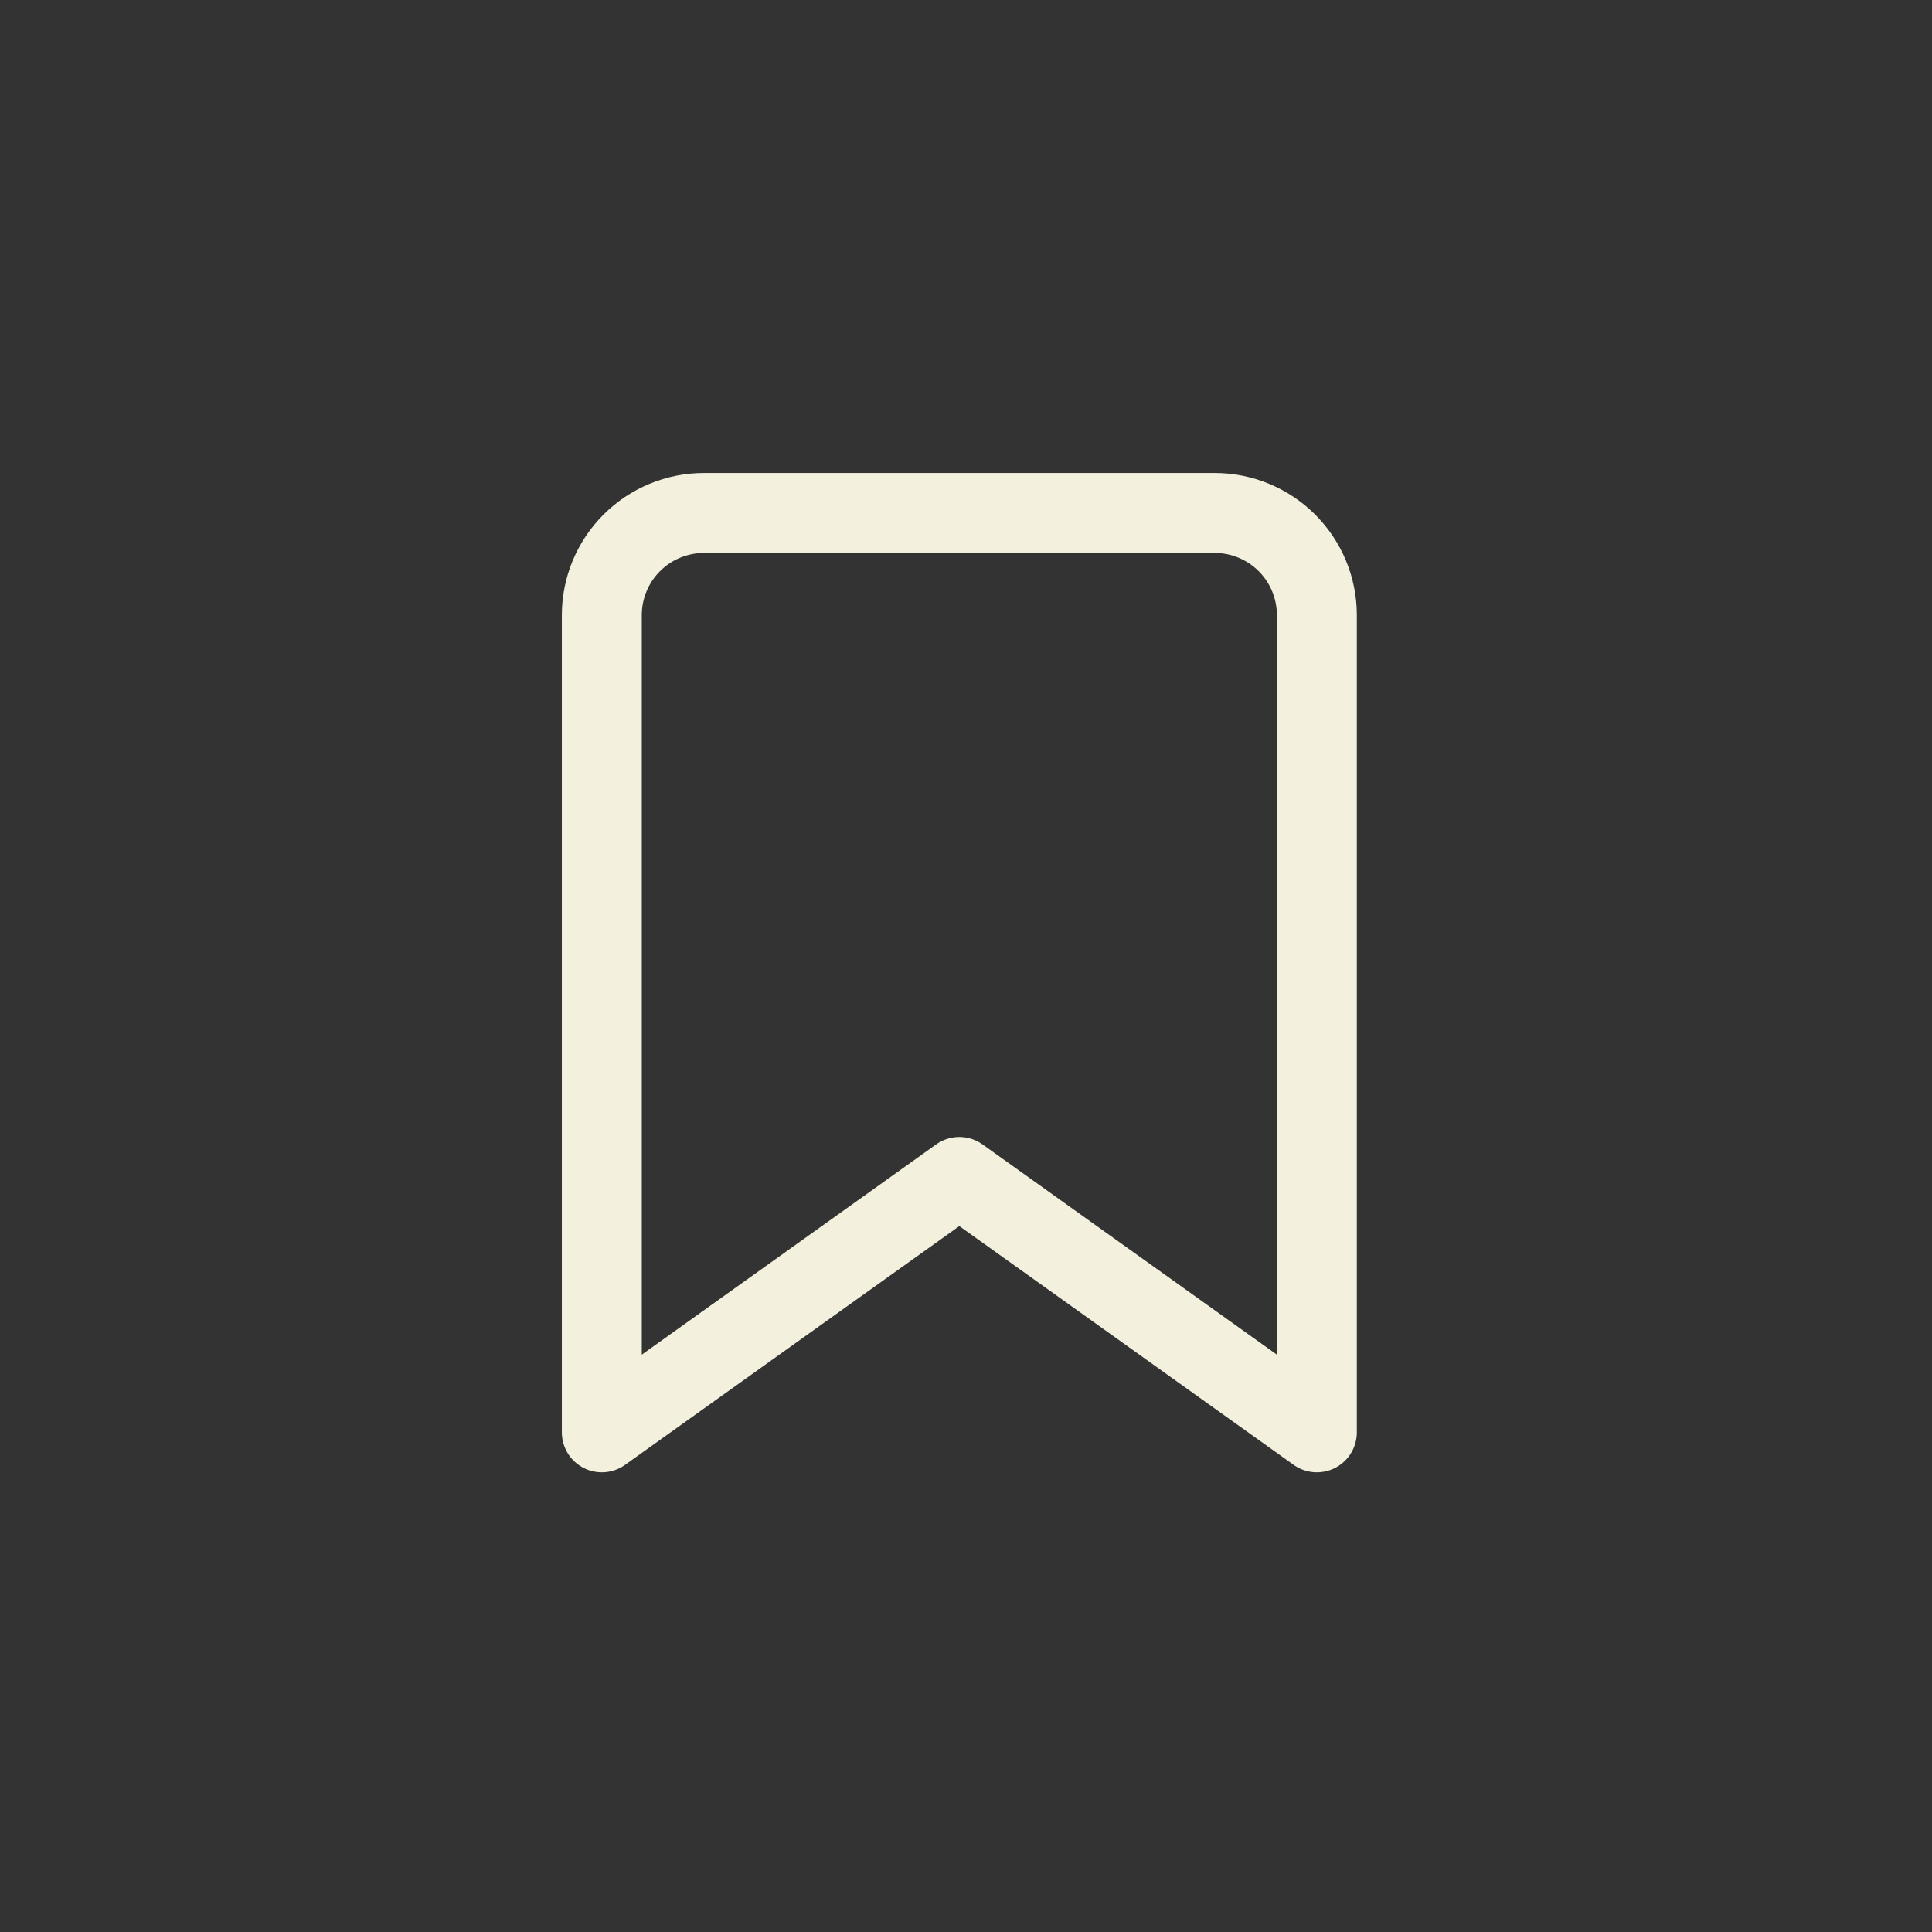 <svg width="145" height="145" viewBox="0 0 145 145" fill="none" xmlns="http://www.w3.org/2000/svg">
<rect x="0" y="0" width="145" height="145" fill="#333333" stroke="none"/>
<path d="M98.833 107.5L72 88.333L45.167 107.5V46.167C45.167 44.133 45.974 42.183 47.412 40.745C48.85 39.308 50.8 38.5 52.833 38.5H91.167C93.2 38.5 95.15 39.308 96.588 40.745C98.026 42.183 98.833 44.133 98.833 46.167V107.5Z" stroke="#F3F0DD" stroke-width="6" stroke-linecap="round" stroke-linejoin="round"/>
</svg>
